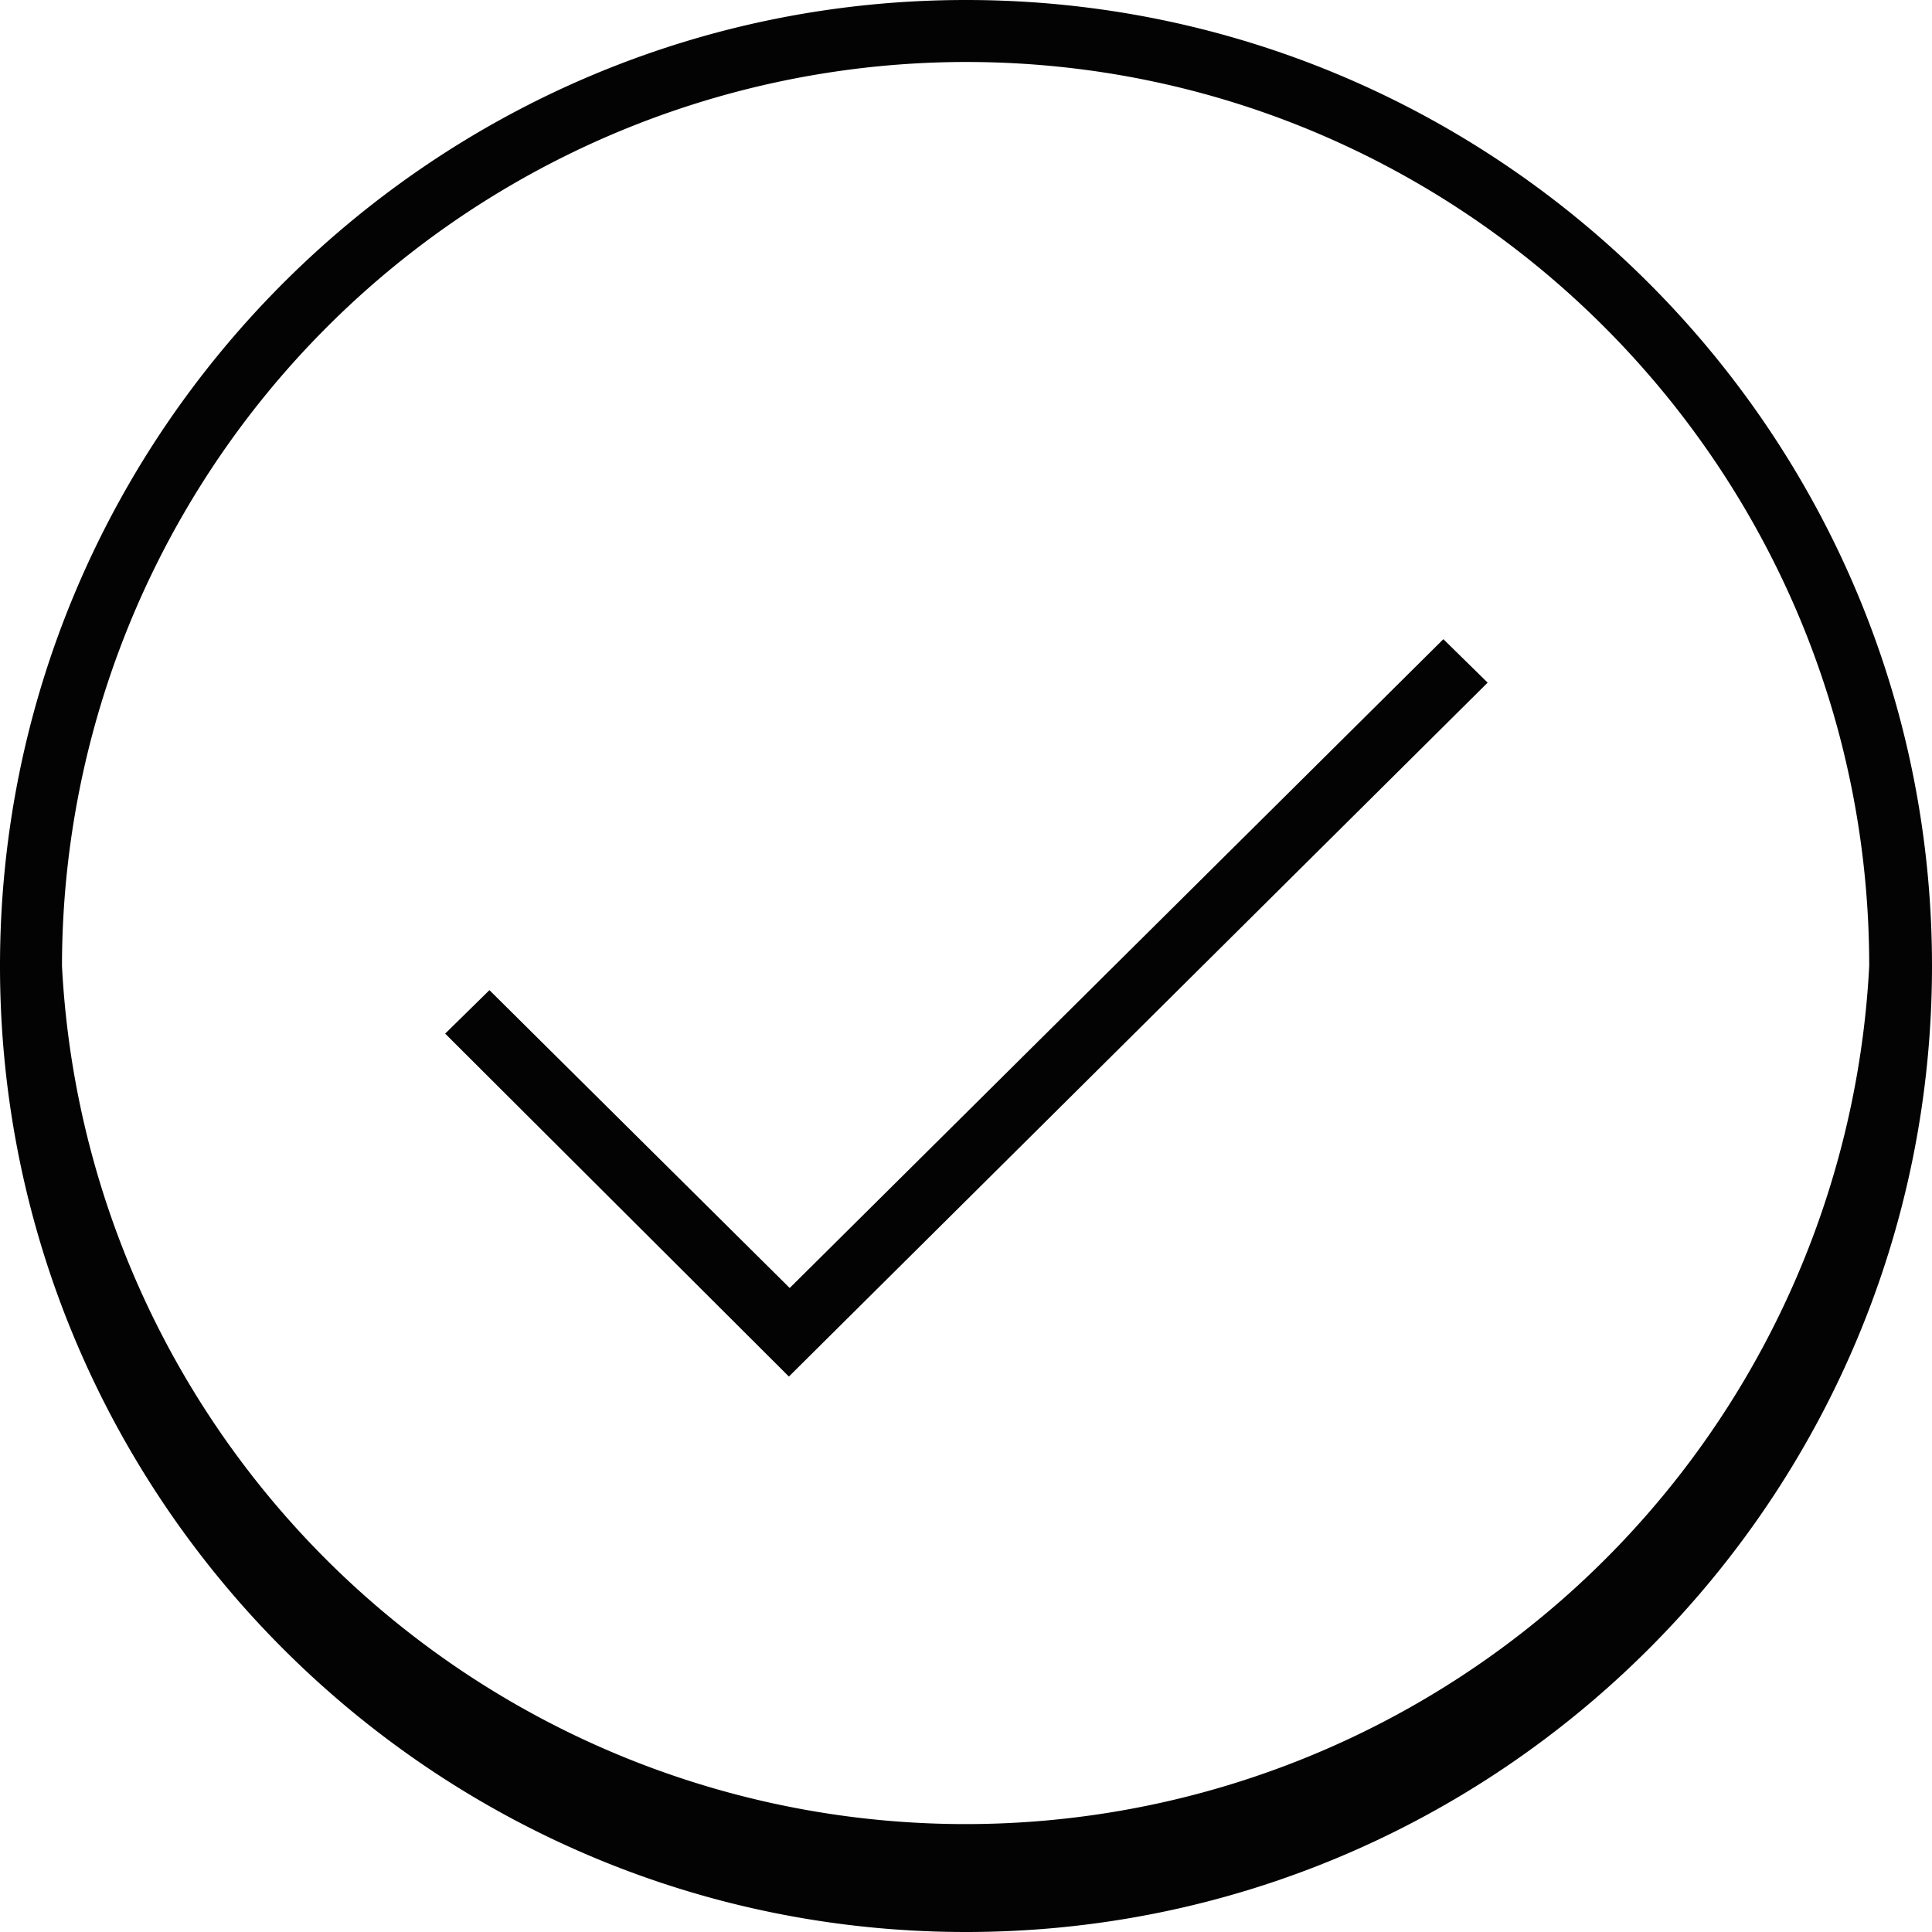 <svg xmlns="http://www.w3.org/2000/svg" xmlns:xlink="http://www.w3.org/1999/xlink" width="24" height="24" viewBox="0 0 24 24"><defs><path id="a" d="M406 614c-6.62 0-12-5.38-12-12s5.38-12 12-12 12 5.38 12 12-5.38 12-12 12zm0-23.23A11.24 11.24 0 0 0 394.77 602a11.24 11.24 0 0 0 22.45 0c0-6.19-5.03-11.23-11.22-11.23z"/><path id="b" d="M403.8 607.1l-4.27-4.26.55-.54 3.73 3.7 8.12-8.06.55.54z"/></defs><use fill="#030303" xlink:href="#a" transform="translate(-394 -590)"/><use fill="#030303" xlink:href="#b" transform="translate(-394 -590)"/></svg>